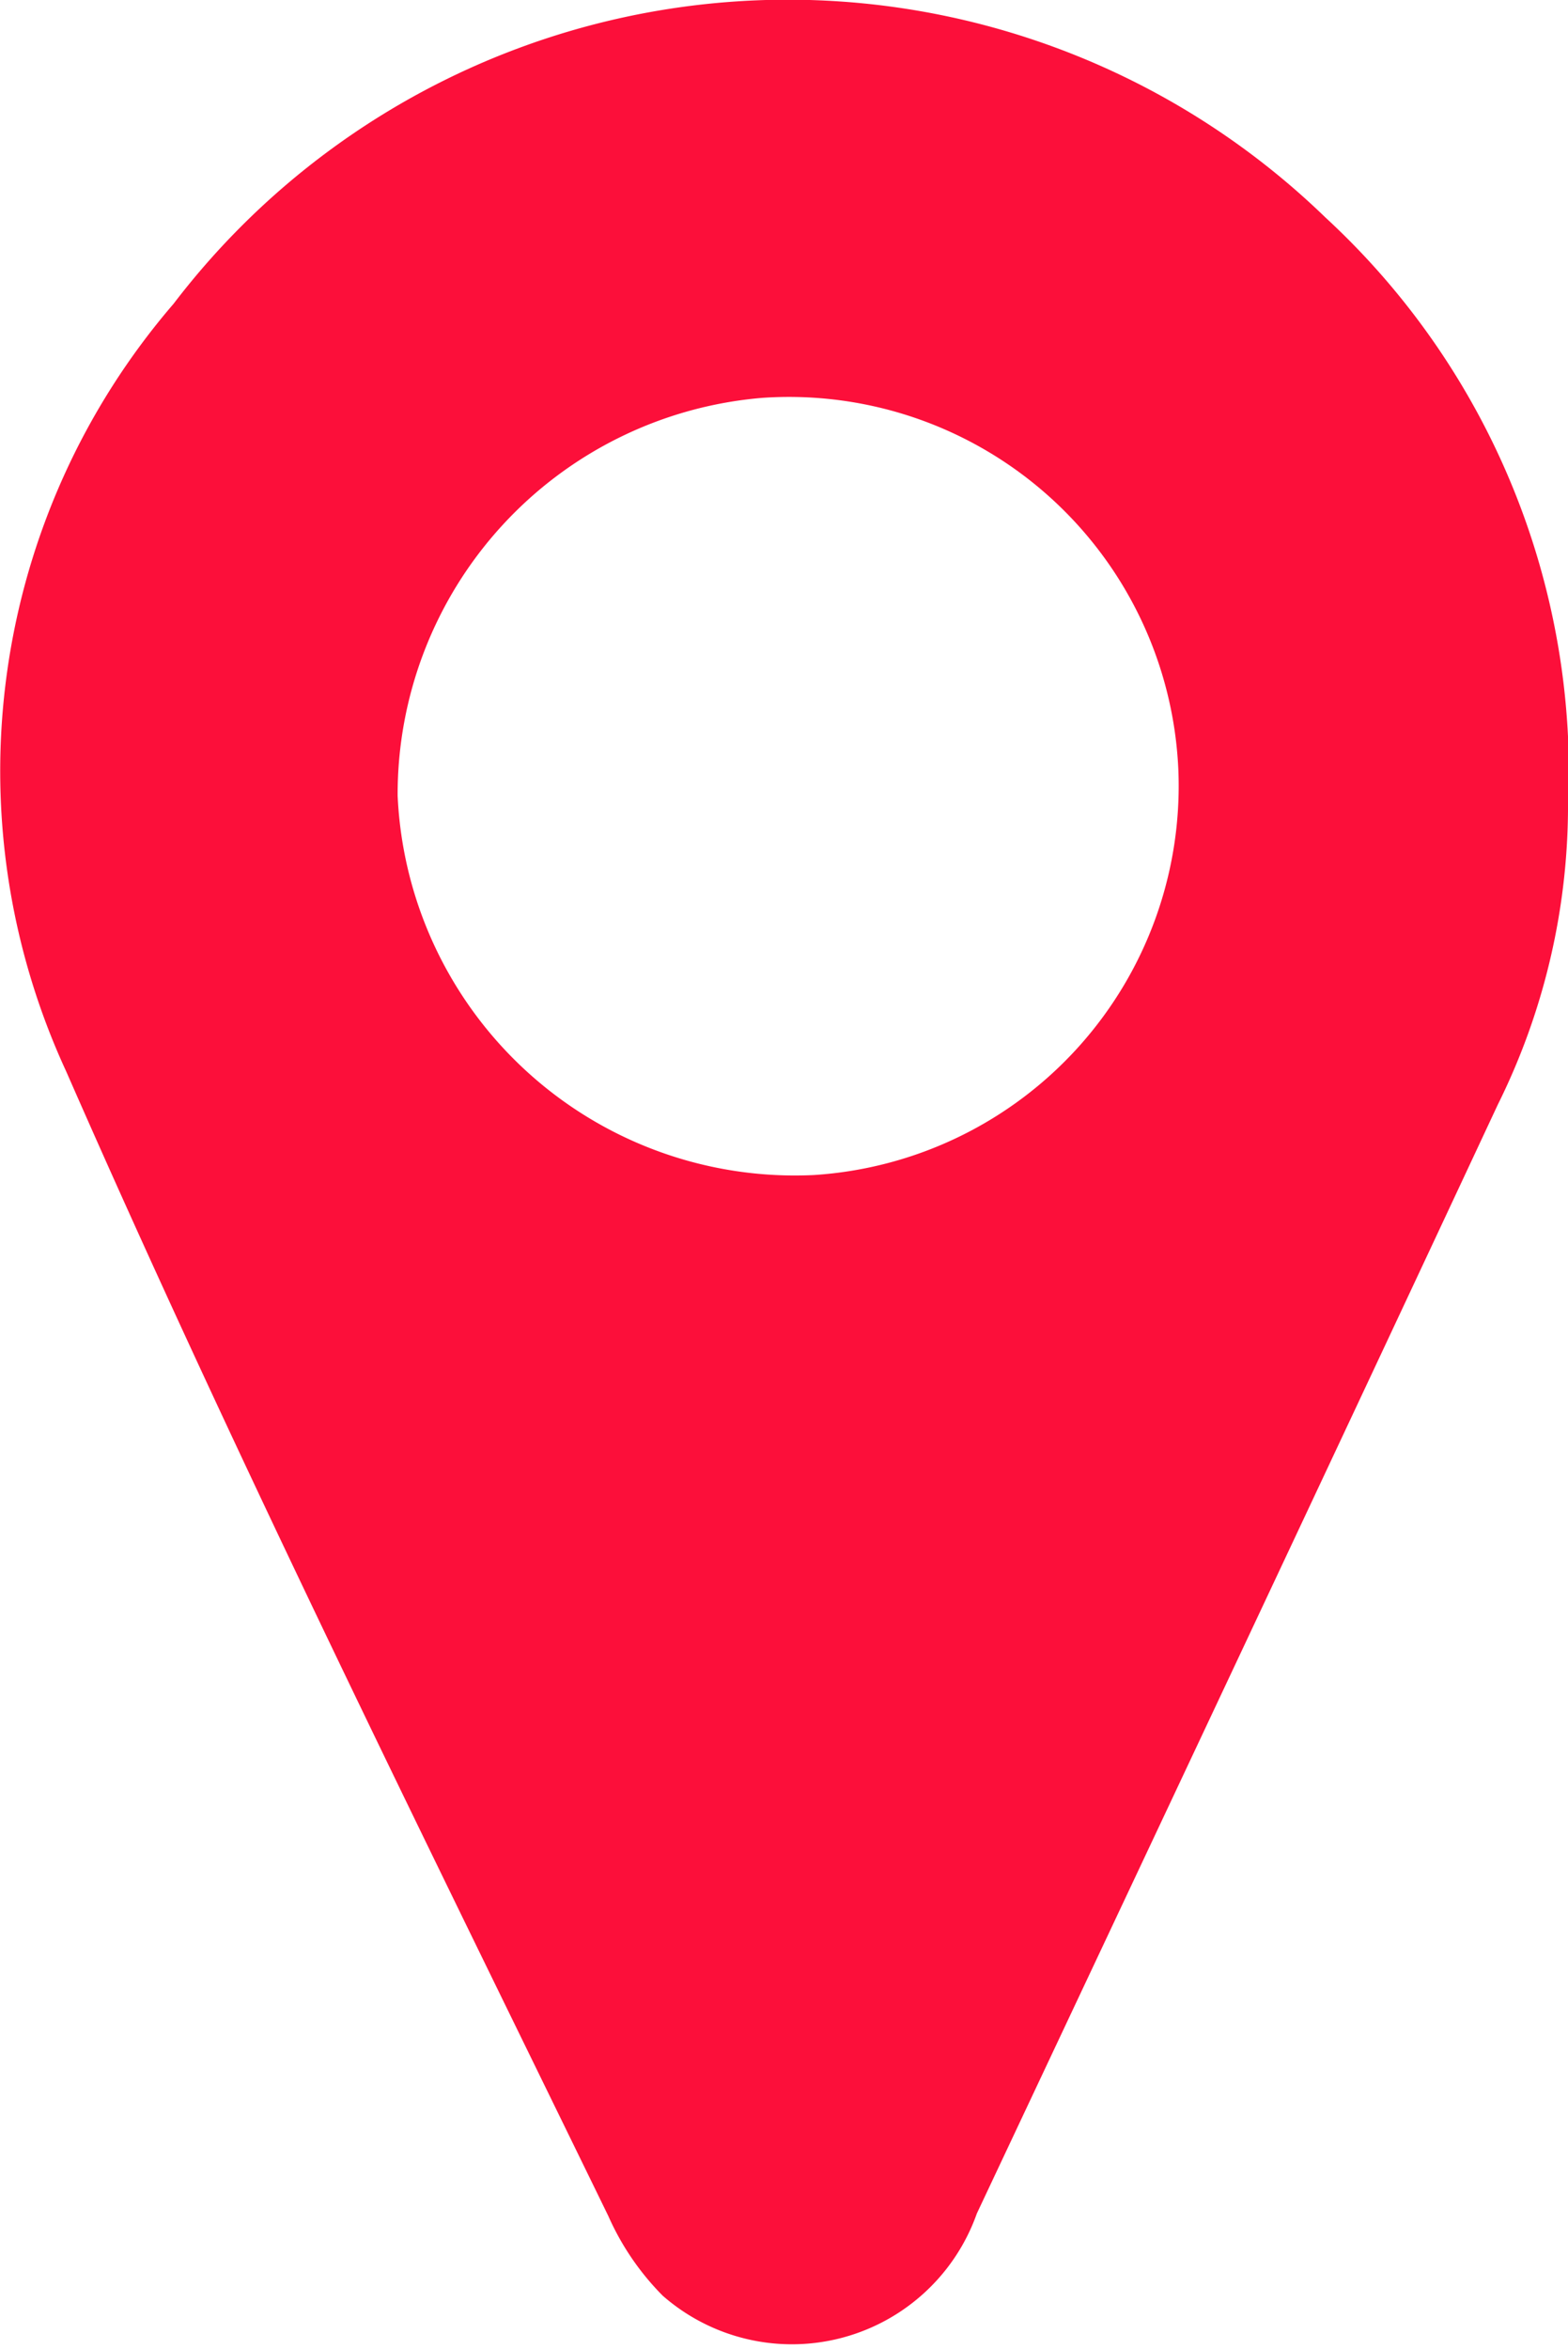 <svg xmlns="http://www.w3.org/2000/svg" viewBox="0 0 11.83 17.71"><defs><style>.cls-1{fill:#fc0f3a;fill-rule:evenodd;}</style></defs><title>tracking</title><g id="Layer_2" data-name="Layer 2"><g id="Calque_1" data-name="Calque 1"><path class="cls-1" d="M11.83,6.11a5.07,5.07,0,0,1-.53,2.22C10,11.11,8.68,13.91,7.37,16.69A1.48,1.48,0,0,1,5,17.31a2,2,0,0,1-.41-.6C3.19,13.84,1.78,11,.5,8.08a5.4,5.4,0,0,1,.81-5.79A5.83,5.83,0,0,1,10,1.64,5.7,5.7,0,0,1,11.83,6.11ZM8.89,5.8A2.94,2.94,0,0,0,5.75,3,3,3,0,0,0,3,6,3,3,0,0,0,6.14,8.86,2.94,2.94,0,0,0,8.89,5.8Z"/></g></g></svg>